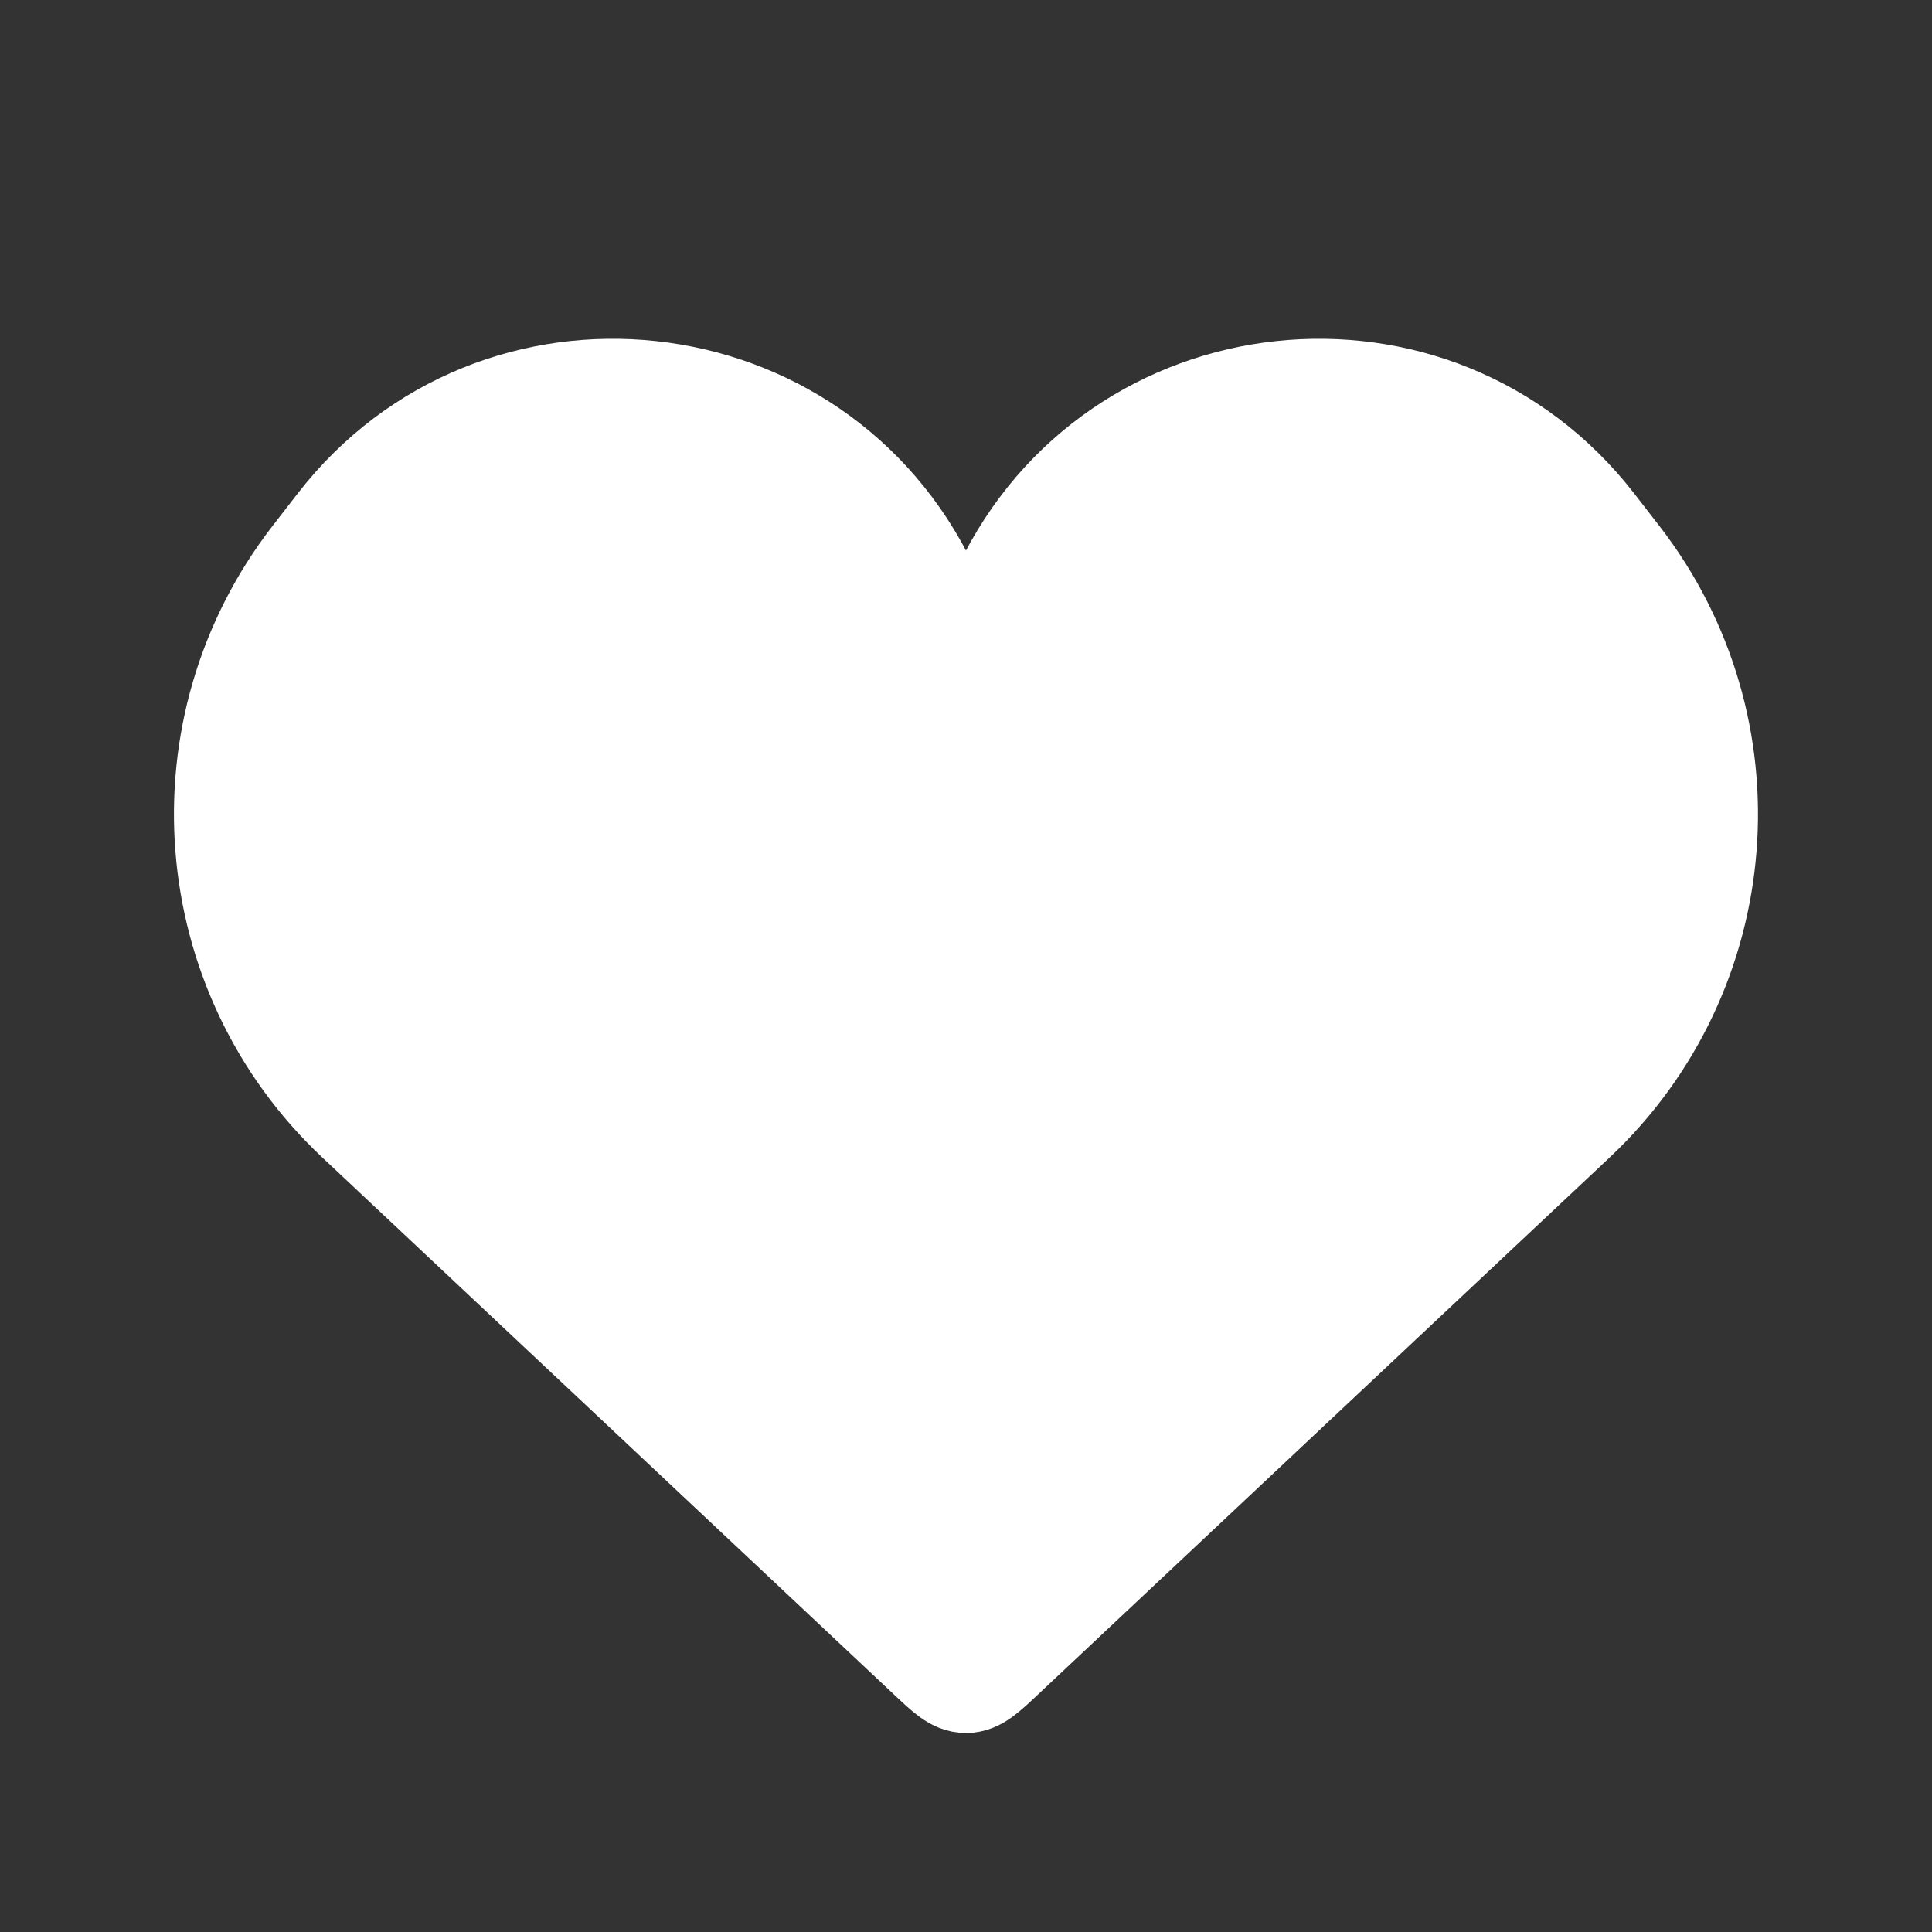 <svg width="37" height="37" viewBox="0 0 37 37" fill="none" xmlns="http://www.w3.org/2000/svg">
    <rect x="0" y="0" width="37" height="37" fill="#333333" stroke="none"/>
    <path
        d="M6.861 21.442L17.815 31.732C18.139 32.037 18.301 32.189 18.499 32.189C18.697 32.189 18.86 32.037 19.184 31.732L30.138 21.442C33.154 18.609 33.52 13.947 30.983 10.678L30.506 10.063C27.472 6.152 21.382 6.808 19.25 11.275C18.948 11.906 18.05 11.906 17.749 11.275C15.617 6.808 9.526 6.152 6.492 10.063L6.015 10.678C3.479 13.947 3.845 18.609 6.861 21.442Z"
        fill="white" stroke="white" stroke-width="2" />
</svg>